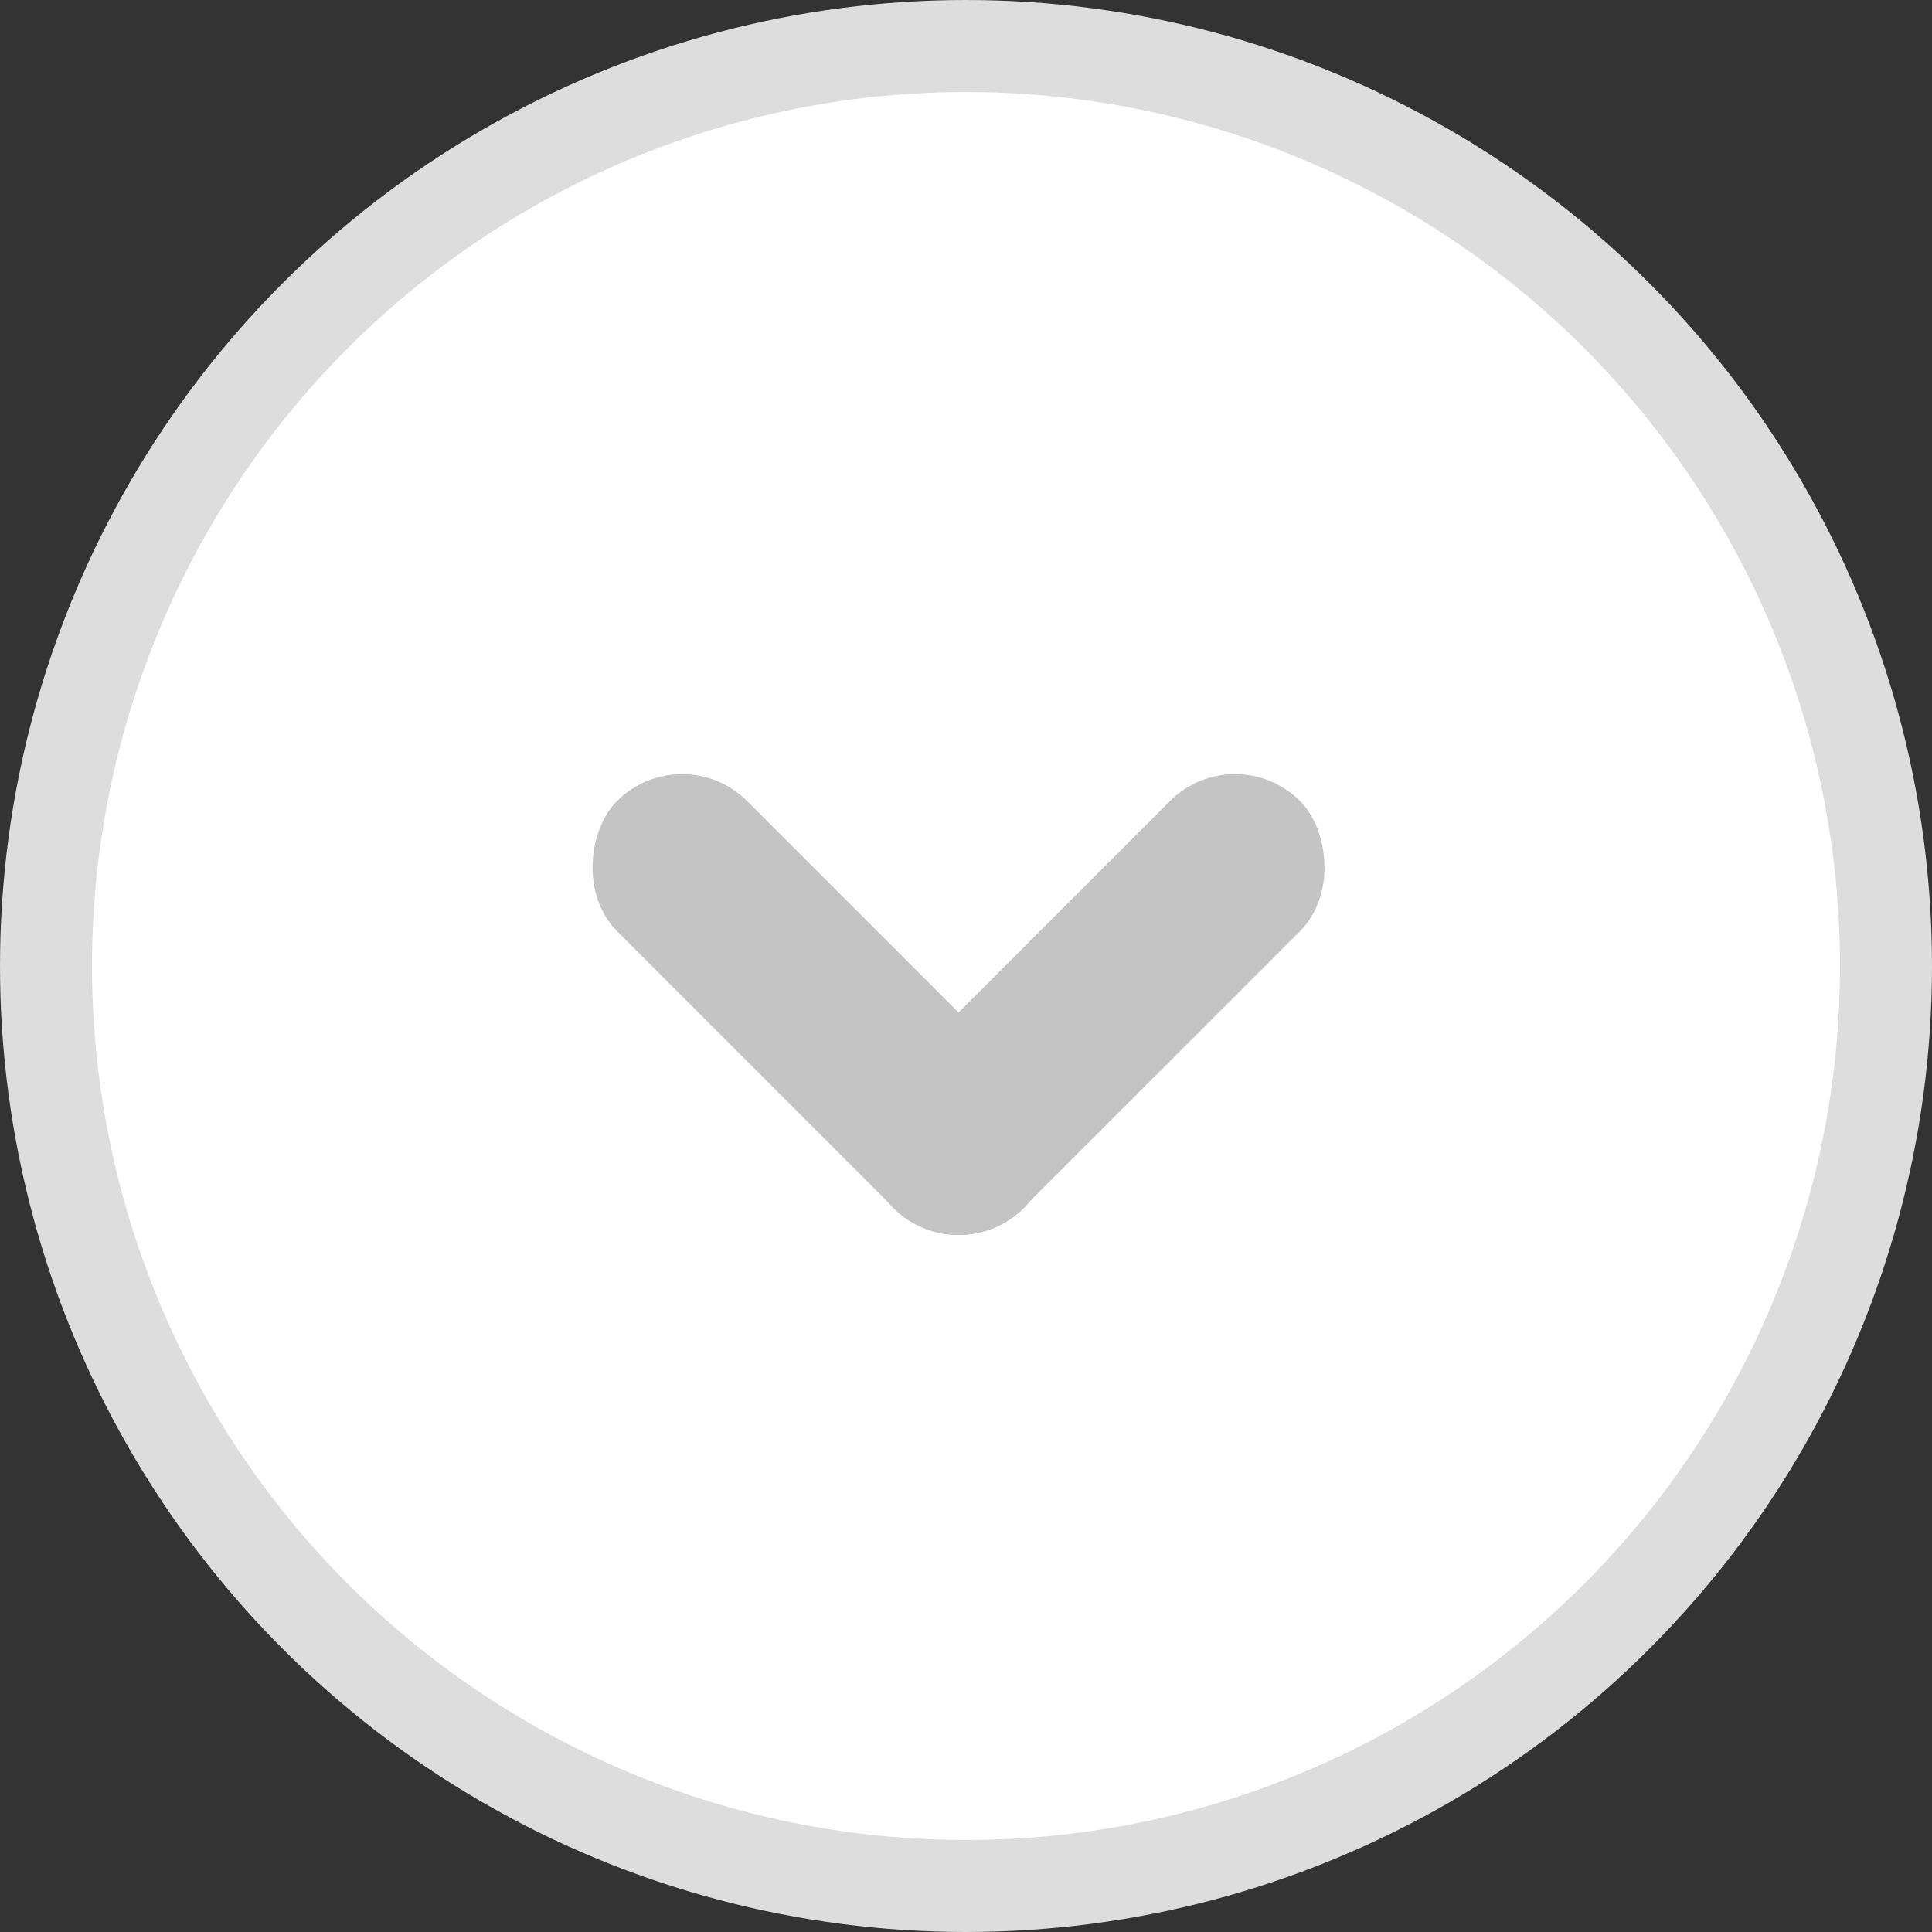 <svg width="21" height="21" viewBox="0 0 21 21" fill="none" xmlns="http://www.w3.org/2000/svg">
<rect x="0" y="0" width="21" height="21" fill="#333333" stroke="none"/>
<circle cx="10.5" cy="10.5" r="10" fill="white" stroke="#DDDDDD"/>
<rect x="7.414" y="8" width="6.256" height="2" rx="1" transform="rotate(45 7.414 8)" fill="#C4C4C4"/>
<rect width="6.256" height="2" rx="1" transform="matrix(-0.707 0.707 0.707 0.707 13.424 8)" fill="#C4C4C4"/>
</svg>
